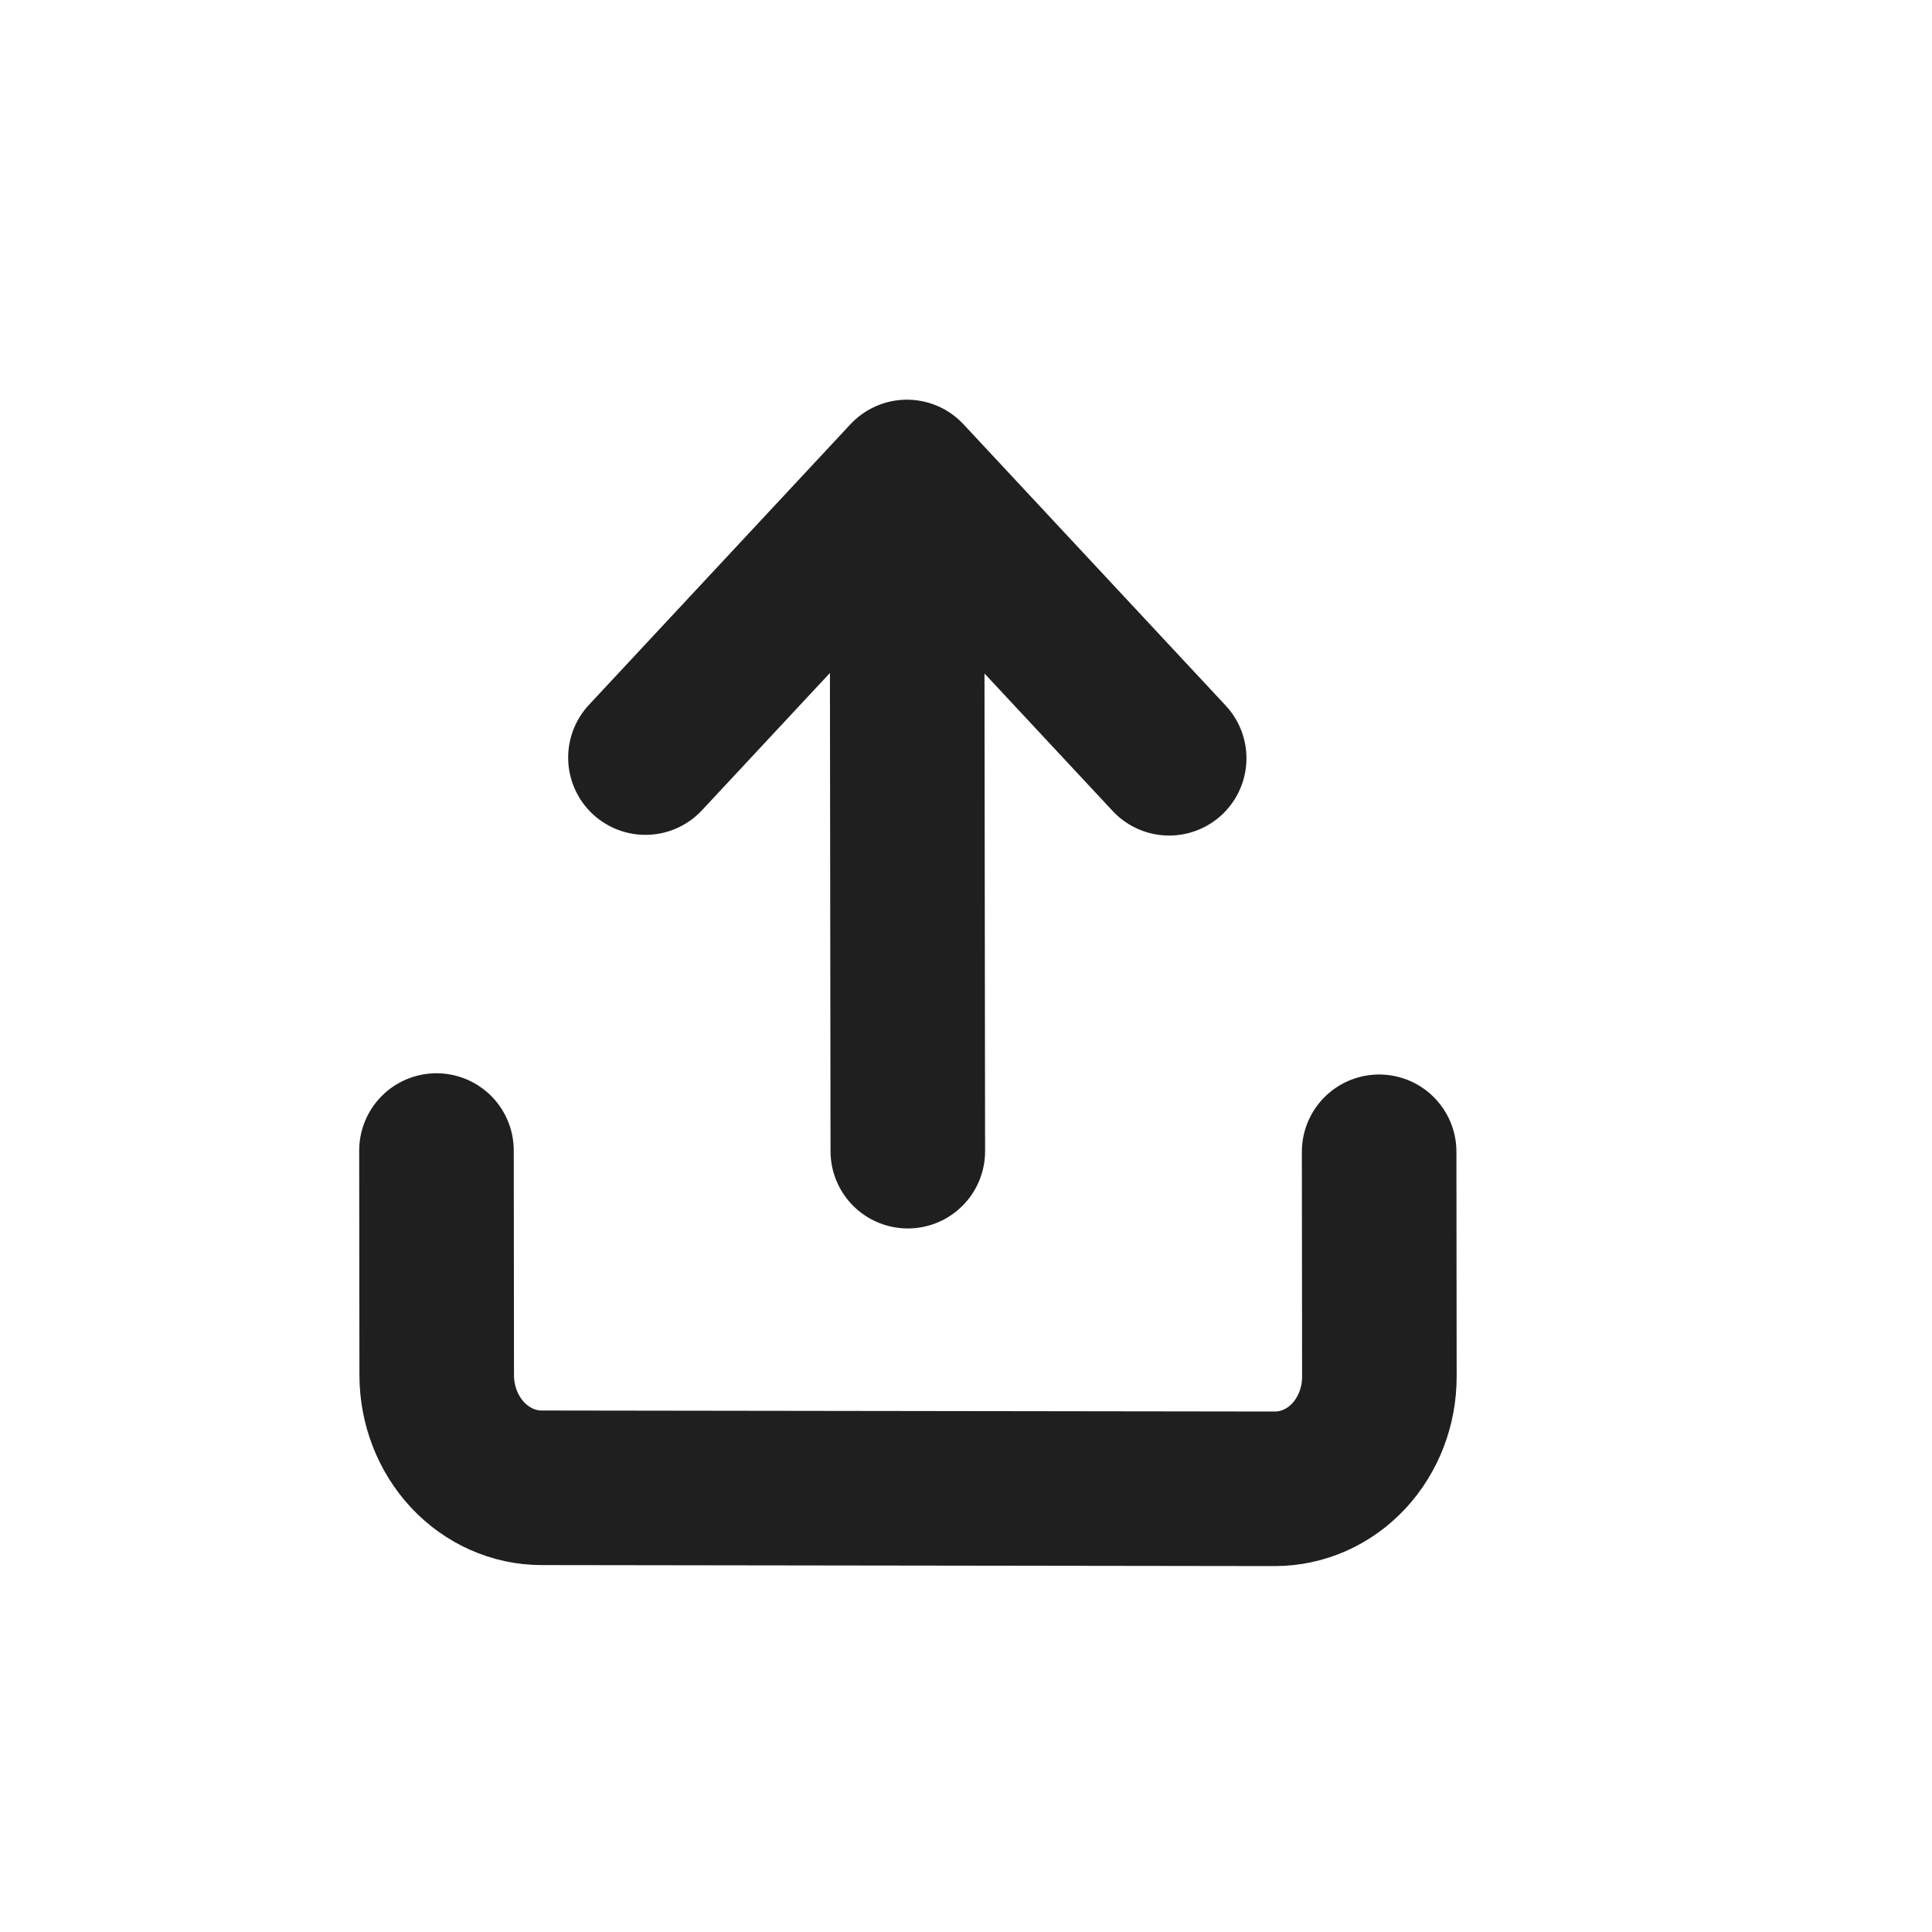 <svg width="25" height="25" viewBox="0 0 25 25" fill="none" xmlns="http://www.w3.org/2000/svg">
<mask id="mask0_3973_6083" style="mask-type:alpha" maskUnits="userSpaceOnUse" x="0" y="0" width="25" height="25">
<rect x="0.429" y="24.425" width="24" height="24" transform="rotate(-91.024 0.429 24.425)" fill="#D9D9D9"/>
</mask>
<g mask="url(#mask0_3973_6083)">
<path d="M17.846 14.904L17.849 17.812C17.85 18.198 17.707 18.568 17.454 18.84C17.2 19.113 16.855 19.265 16.496 19.265L7.008 19.252C6.649 19.252 6.304 19.098 6.049 18.825C5.795 18.552 5.652 18.182 5.651 17.797L5.648 14.888M15.129 9.812L11.736 6.172M11.736 6.172L8.352 9.803M11.736 6.172L11.747 14.896" stroke="#1F1F1F" stroke-width="2" stroke-linecap="round" stroke-linejoin="round"/>
</g>
</svg>
